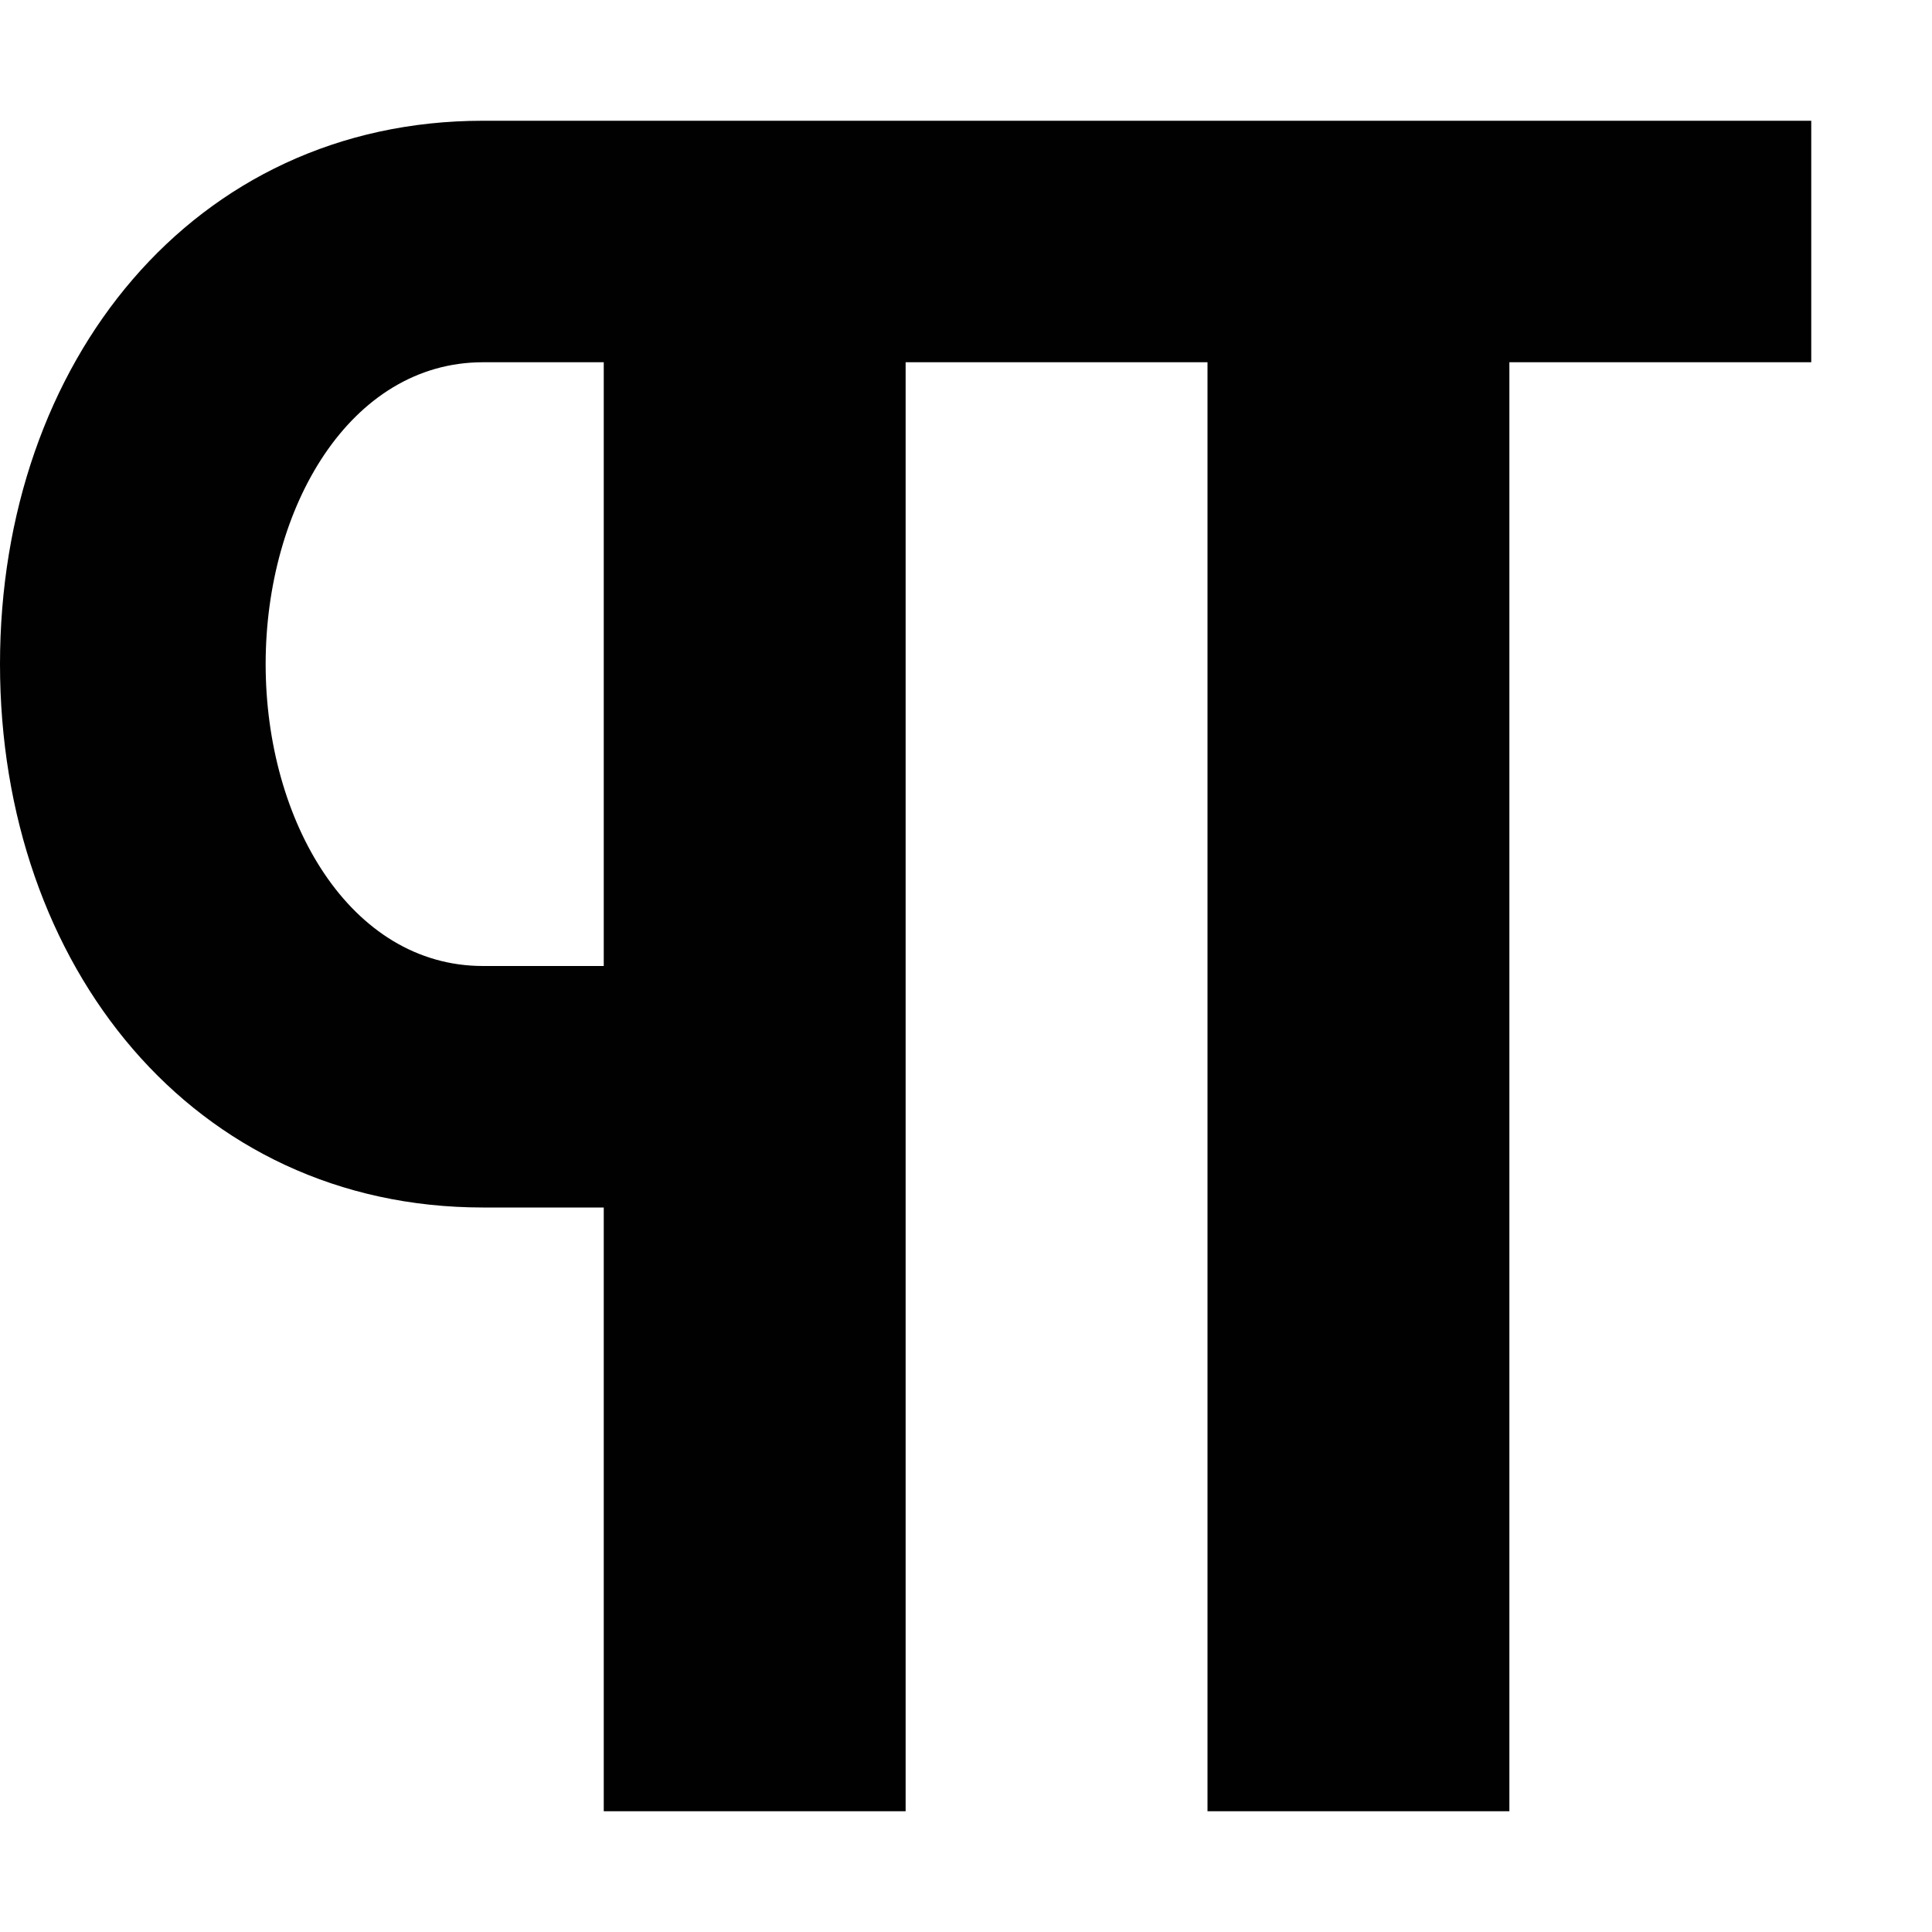 <svg width="16" height="16" viewBox="0 0 16 16" fill="none" xmlns="http://www.w3.org/2000/svg">
<path d="M7 1H5H4C1.6 1 0 3 0 5.5C0 8 1.6 10 4 10H5V14V15H7.5V3H10V15H12.5V3H15V1H7ZM4 8C2.9 8 2.2 6.8 2.2 5.5C2.2 4.2 2.9 3 4 3H5V8H4Z" fill="#010101"/>
</svg>
